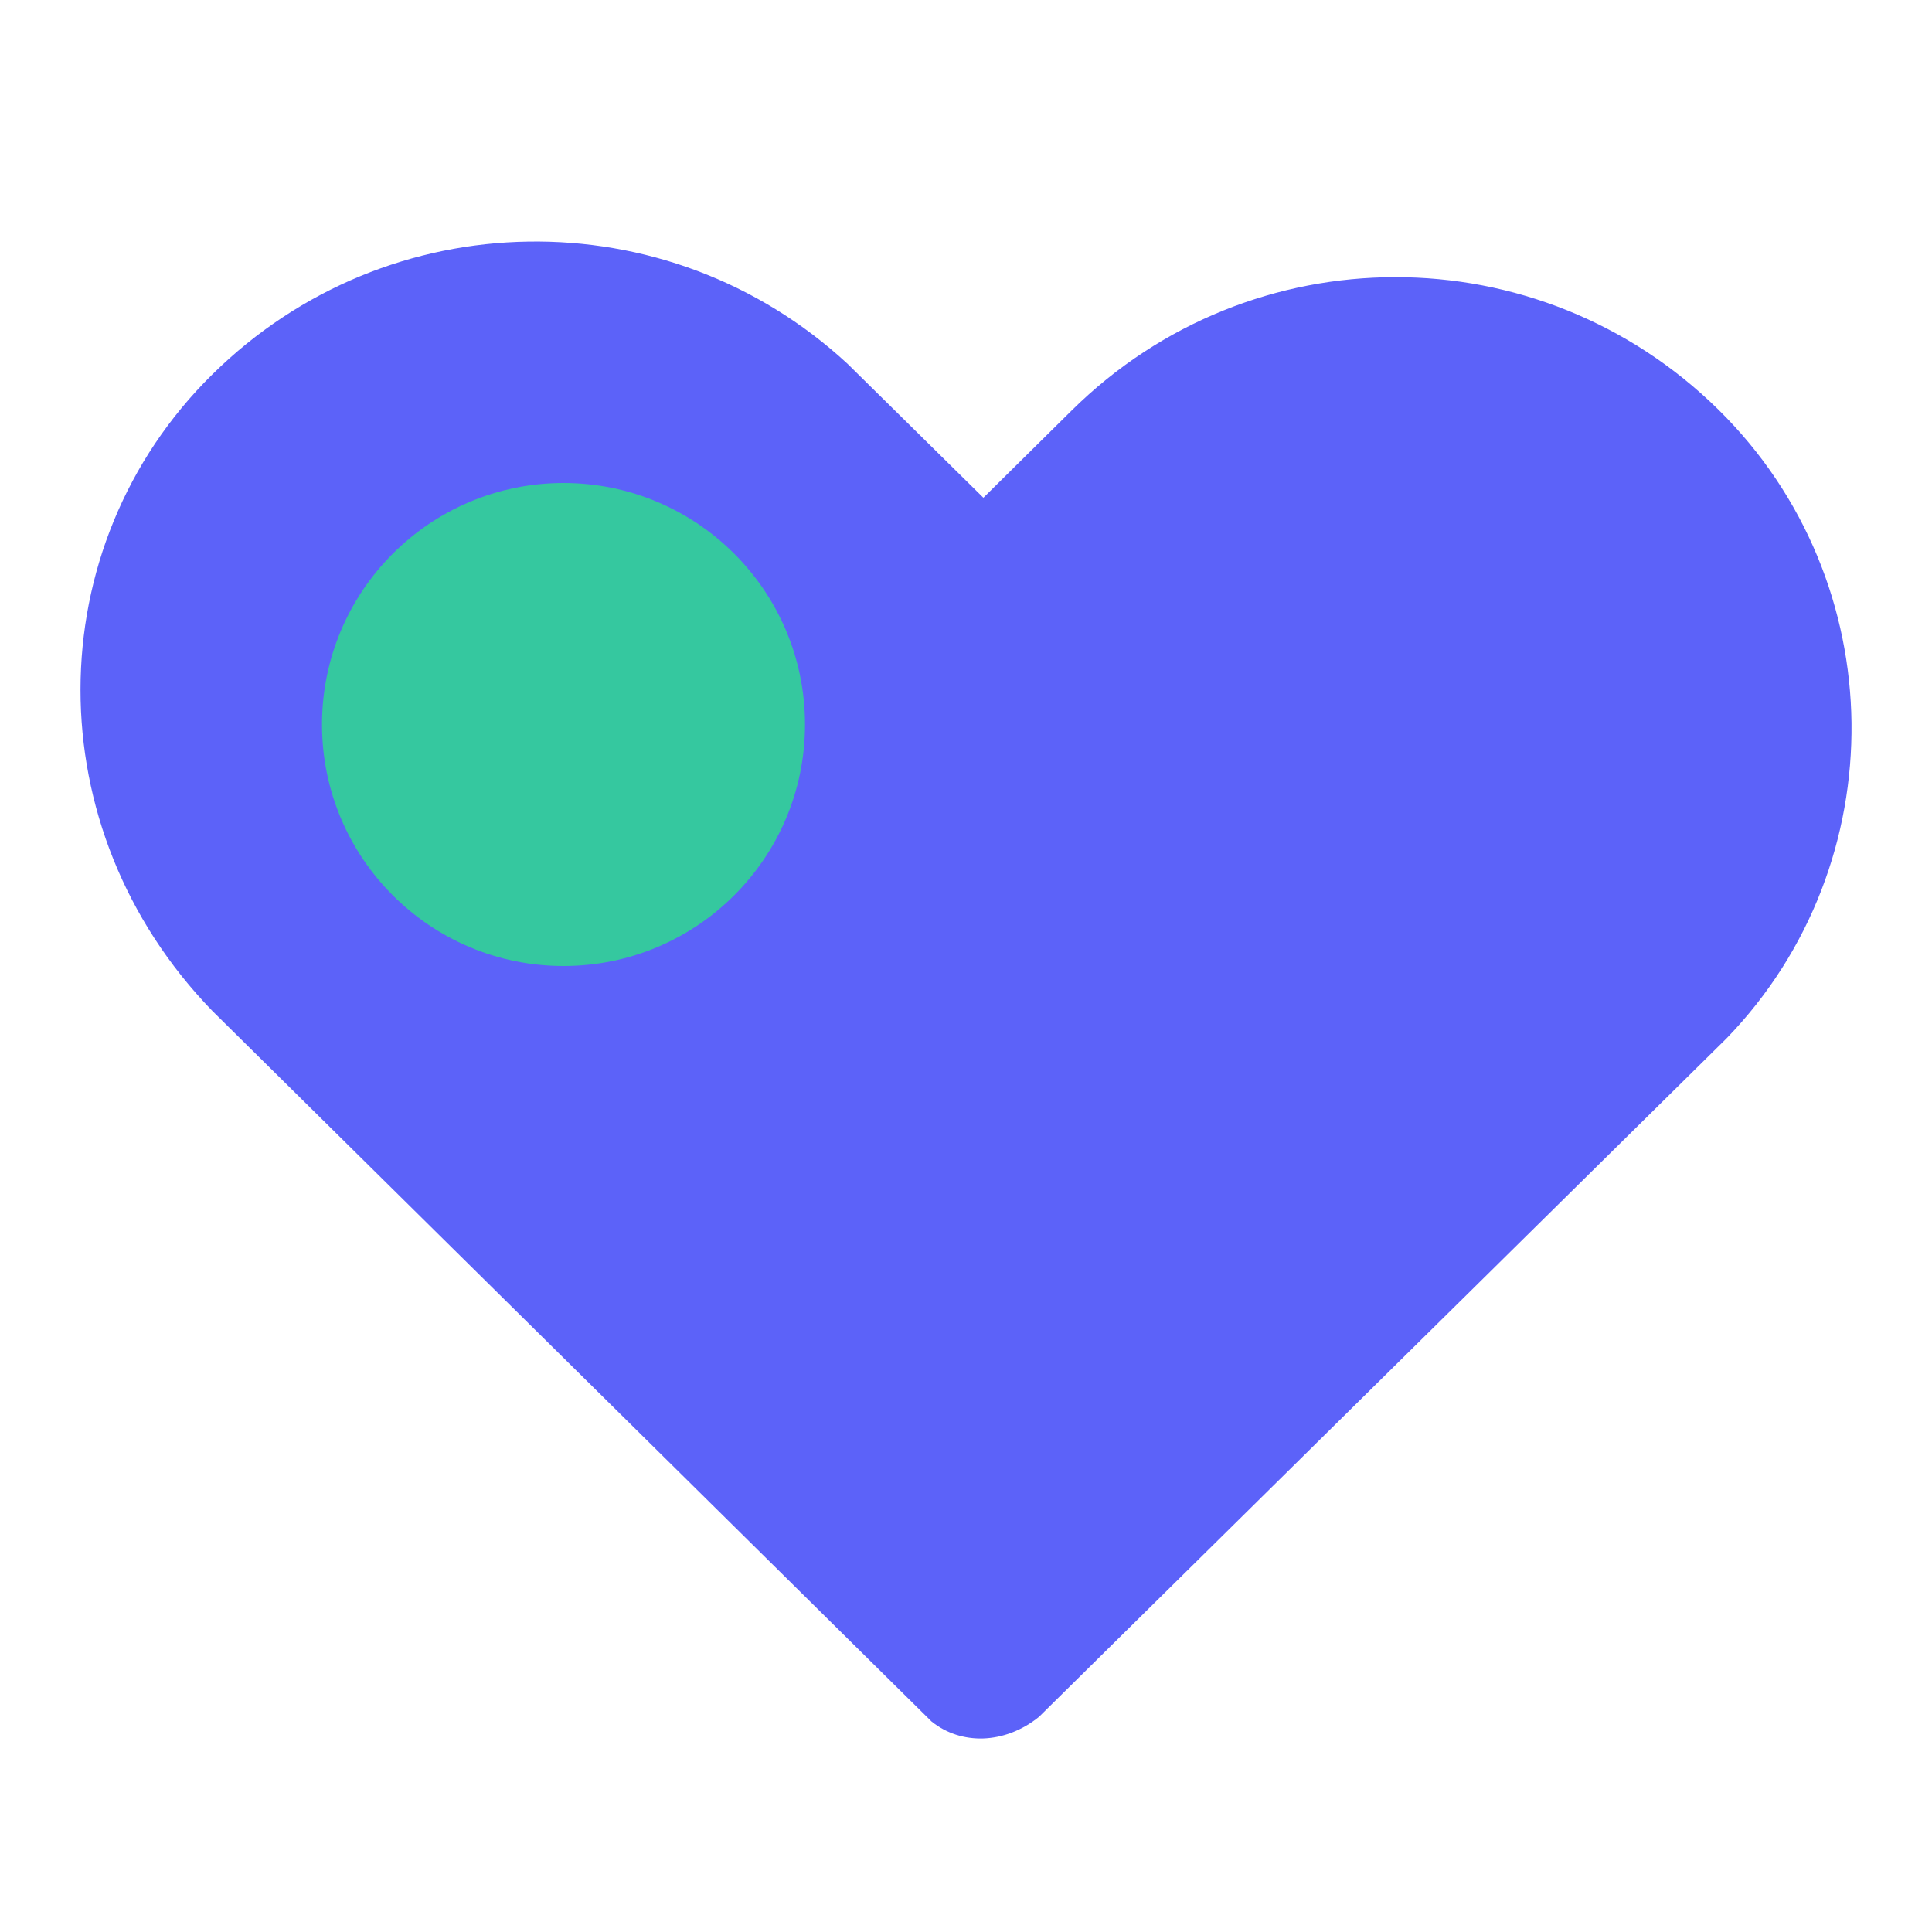 <svg width="24" height="24" viewBox="0 0 24 24" fill="none" xmlns="http://www.w3.org/2000/svg">
<path fill-rule="evenodd" clip-rule="evenodd" d="M6.561 3.001C7.981 2.978 9.409 3.484 10.528 4.519L12.216 6.183L13.312 5.1C14.428 3.996 15.879 3.444 17.33 3.443C18.781 3.441 20.232 3.991 21.35 5.092C22.432 6.159 22.983 7.566 23 8.98C23.016 10.395 22.498 11.815 21.447 12.9L12.906 21.328C12.696 21.497 12.453 21.588 12.213 21.596C11.983 21.603 11.757 21.534 11.572 21.385L2.638 12.558C1.541 11.426 0.999 9.989 1 8.566C1.001 7.135 1.553 5.719 2.64 4.649C3.732 3.572 5.143 3.023 6.561 3.001Z" fill="#5C62F9"/>
<circle cx="7" cy="9" r="3" fill="#35C89F"/>
</svg>

